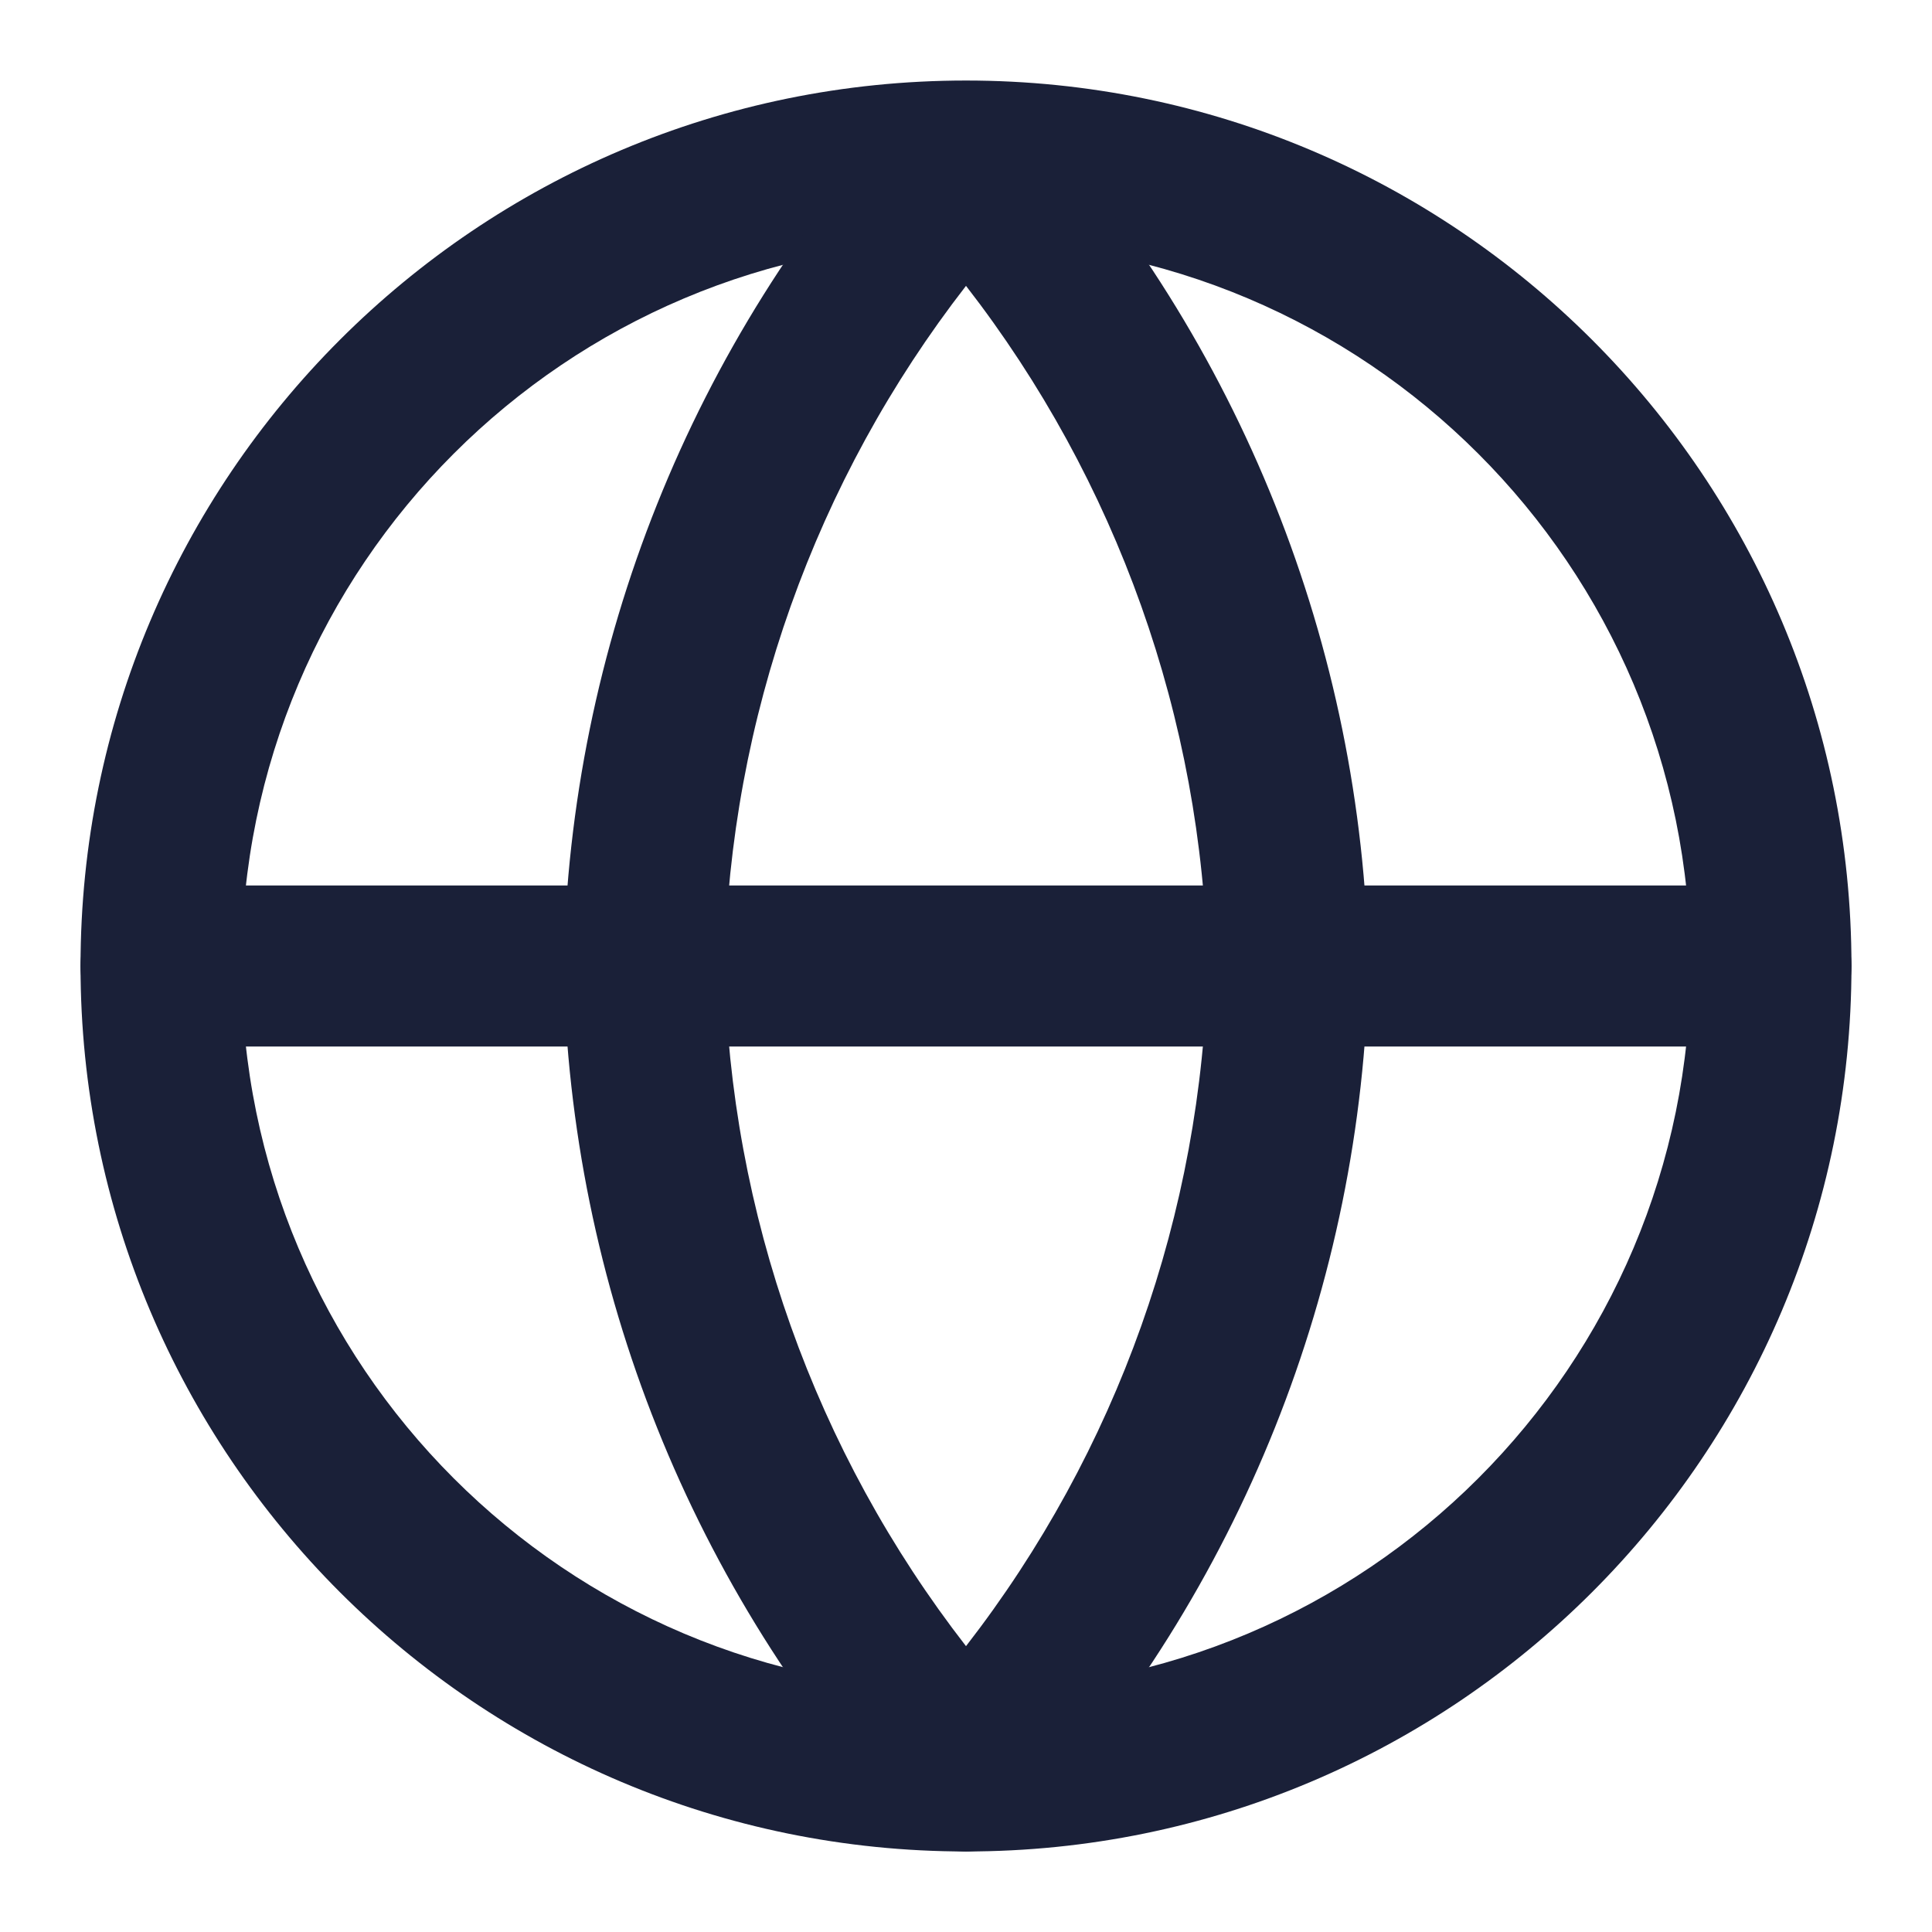 <svg width="22" height="22" viewBox="0 0 22 22" fill="none" xmlns="http://www.w3.org/2000/svg">
<path fill-rule="evenodd" clip-rule="evenodd" d="M11 2.75C6.443 2.75 2.75 6.444 2.75 11C2.75 15.556 6.443 19.25 11 19.25C15.556 19.25 19.25 15.556 19.25 11C19.25 6.444 15.556 2.75 11 2.75ZM0.917 11C0.917 5.431 5.431 0.917 11 0.917C16.569 0.917 21.083 5.431 21.083 11C21.083 16.569 16.569 21.083 11 21.083C5.431 21.083 0.917 16.569 0.917 11Z" fill="#1A2038"/>
<path fill-rule="evenodd" clip-rule="evenodd" d="M0.917 11C0.917 10.494 1.327 10.083 1.833 10.083H20.166C20.673 10.083 21.083 10.494 21.083 11C21.083 11.506 20.673 11.917 20.166 11.917H1.833C1.327 11.917 0.917 11.506 0.917 11Z" fill="#1A2038"/>
<path fill-rule="evenodd" clip-rule="evenodd" d="M8.25 11C8.313 13.819 9.282 16.532 11 18.745C12.717 16.532 13.687 13.819 13.75 11C13.687 8.181 12.717 5.468 11 3.255C9.282 5.468 8.313 8.181 8.25 11ZM11 1.833L10.323 1.215C7.88 3.889 6.492 7.36 6.417 10.981C6.416 10.994 6.416 11.006 6.417 11.019C6.492 14.64 7.88 18.111 10.323 20.785C10.497 20.975 10.742 21.083 11 21.083C11.257 21.083 11.503 20.975 11.677 20.785C14.119 18.111 15.508 14.64 15.583 11.019C15.583 11.006 15.583 10.994 15.583 10.981C15.508 7.36 14.119 3.889 11.677 1.215L11 1.833Z" fill="#1A2038"/>
</svg>
